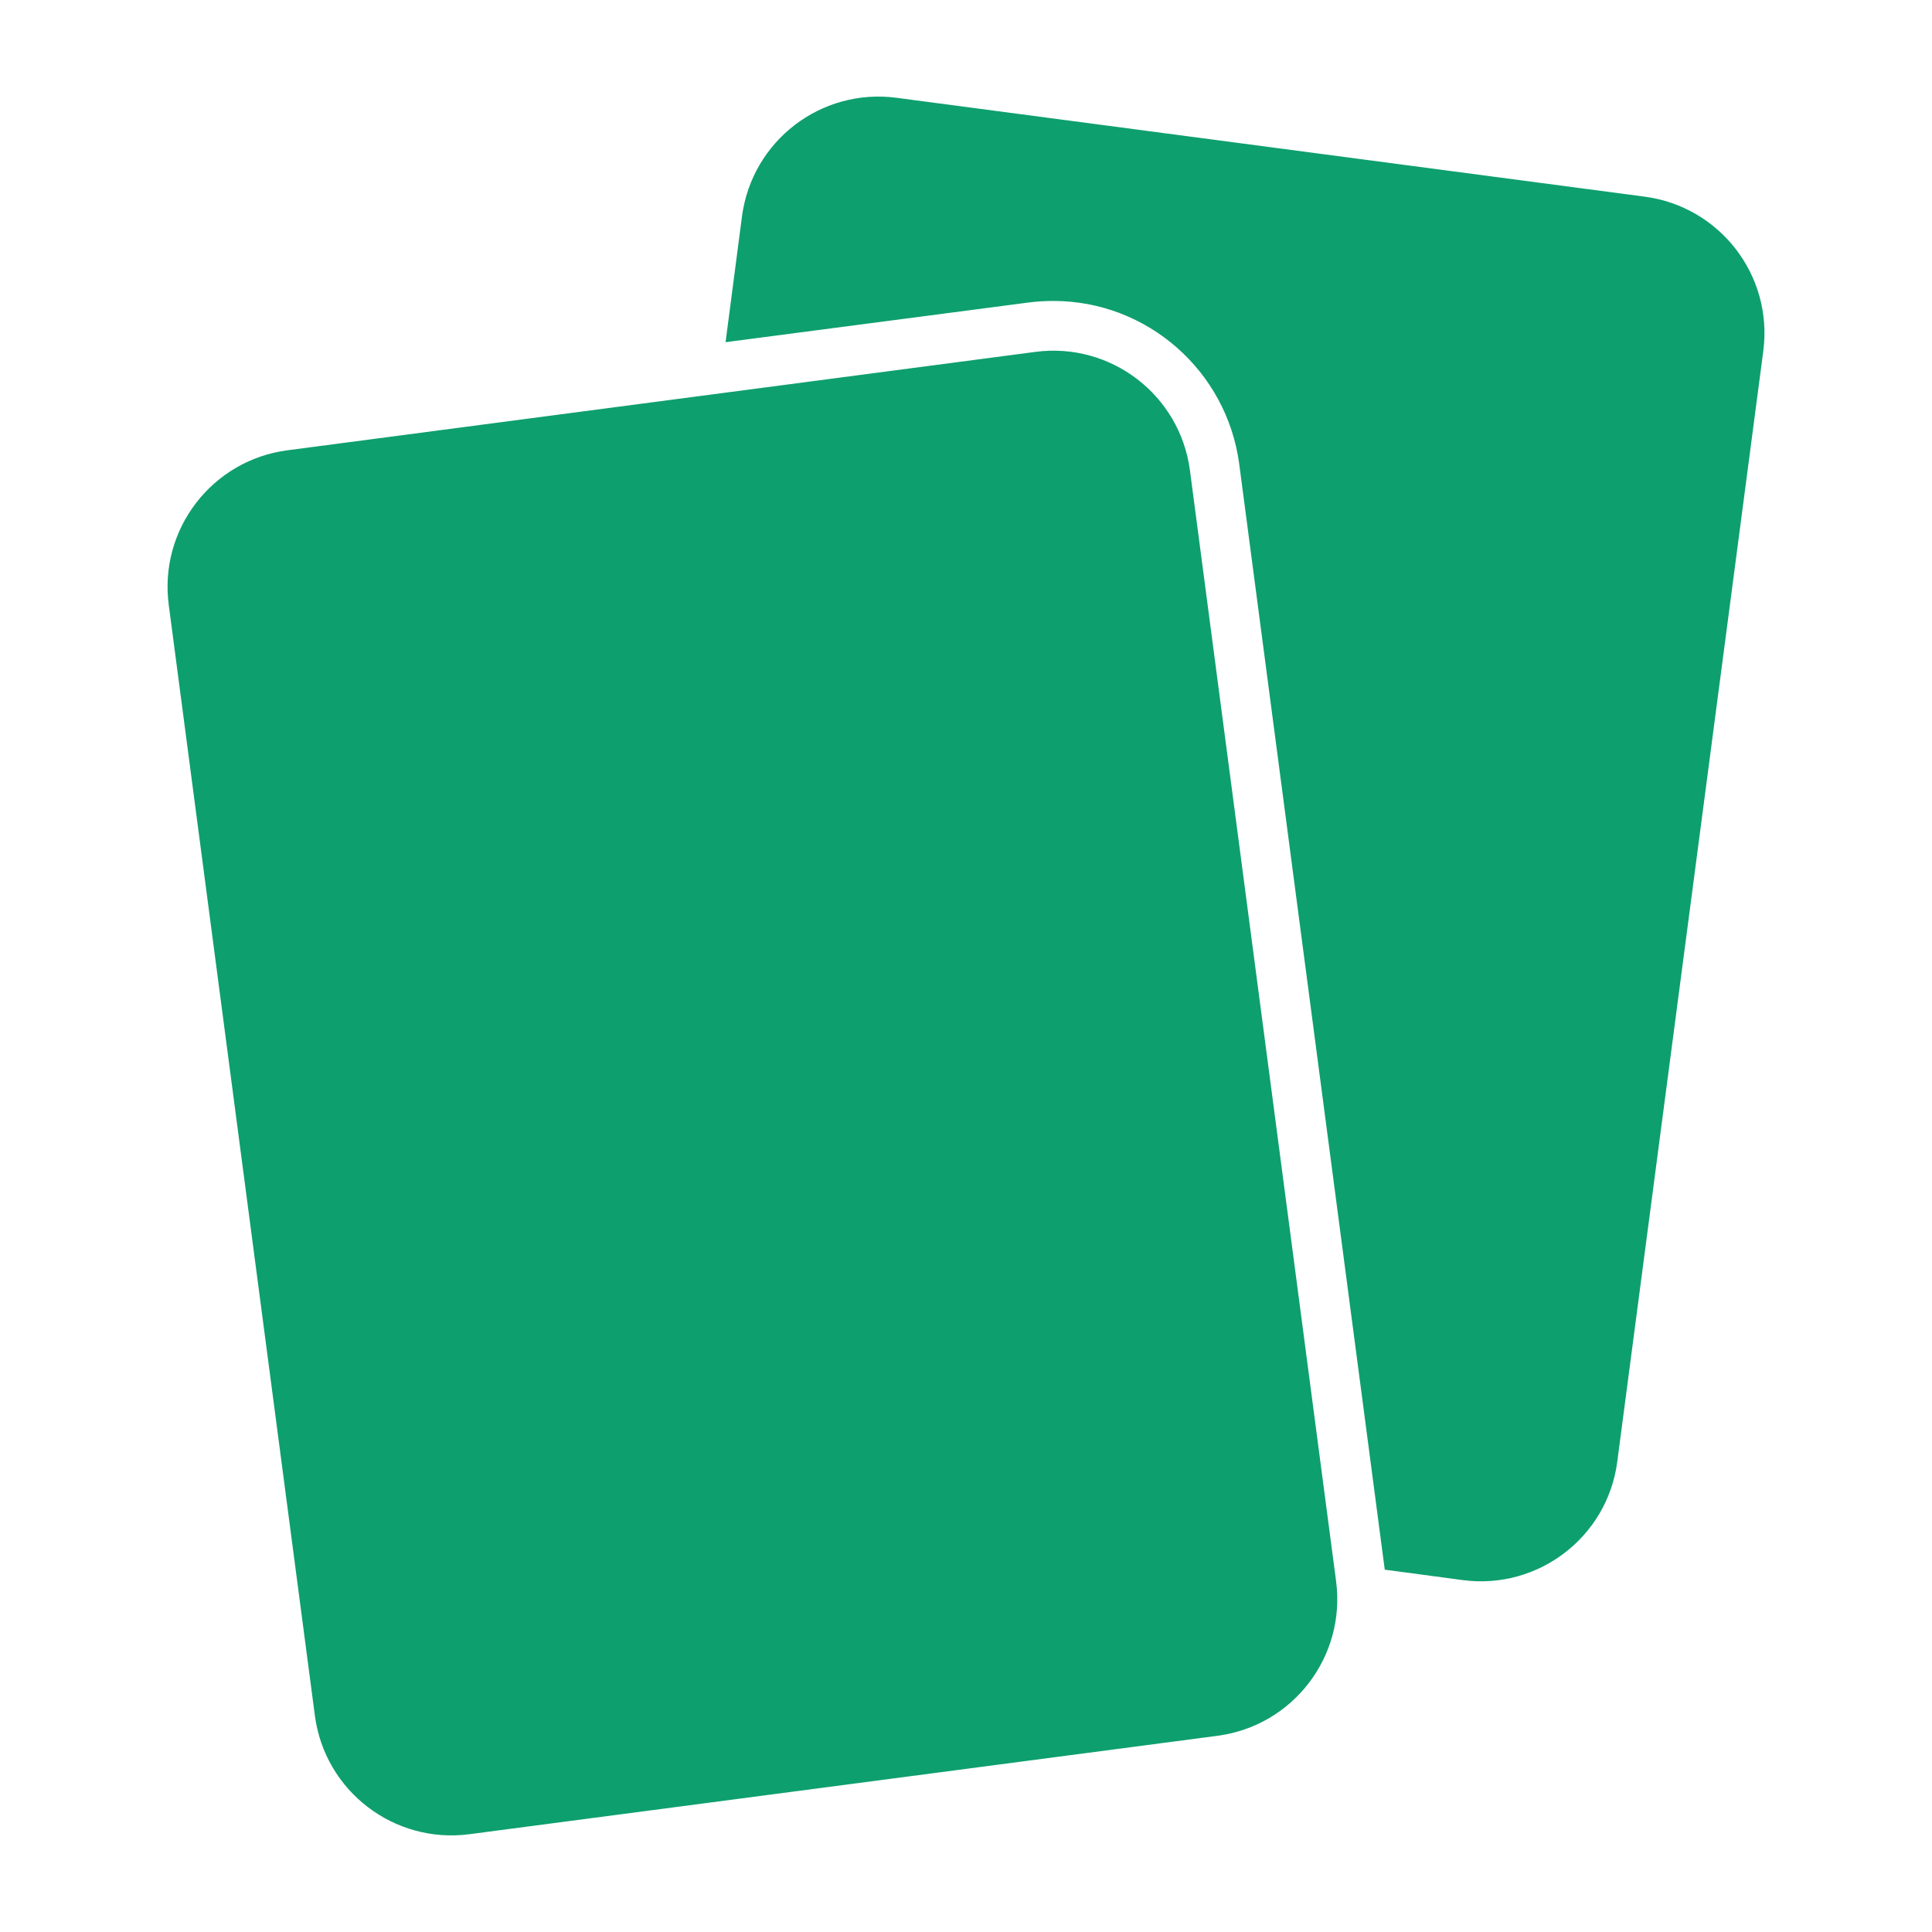 <svg xmlns="http://www.w3.org/2000/svg" xmlns:xlink="http://www.w3.org/1999/xlink" version="1.1" x="0px" y="0px" viewBox="0 0 100 100" xml:space="preserve"><path d="M91.267,18.175l-7.559,57.492c-0.514,3.908-4.114,6.634-7.996,6.119l-4.037-0.54  l-7.534-57.235c-0.643-4.808-4.757-8.434-9.616-8.434c-0.411,0-0.849,0.026-1.26,0.077l-15.71,2.057  l0.849-6.505c0.514-3.908,4.088-6.659,7.996-6.145l38.722,5.117  C89.03,10.693,91.781,14.267,91.267,18.175z M69.156,81.844l-7.564-57.492  c-0.514-3.904-4.095-6.653-8-6.139l-38.719,5.094c-3.904,0.514-6.653,4.095-6.139,8  l7.564,57.492c0.514,3.904,4.095,6.653,8,6.139l38.719-5.094  C66.92,89.33,69.669,85.749,69.156,81.844z" fill="#0E9F6E"/></svg>
